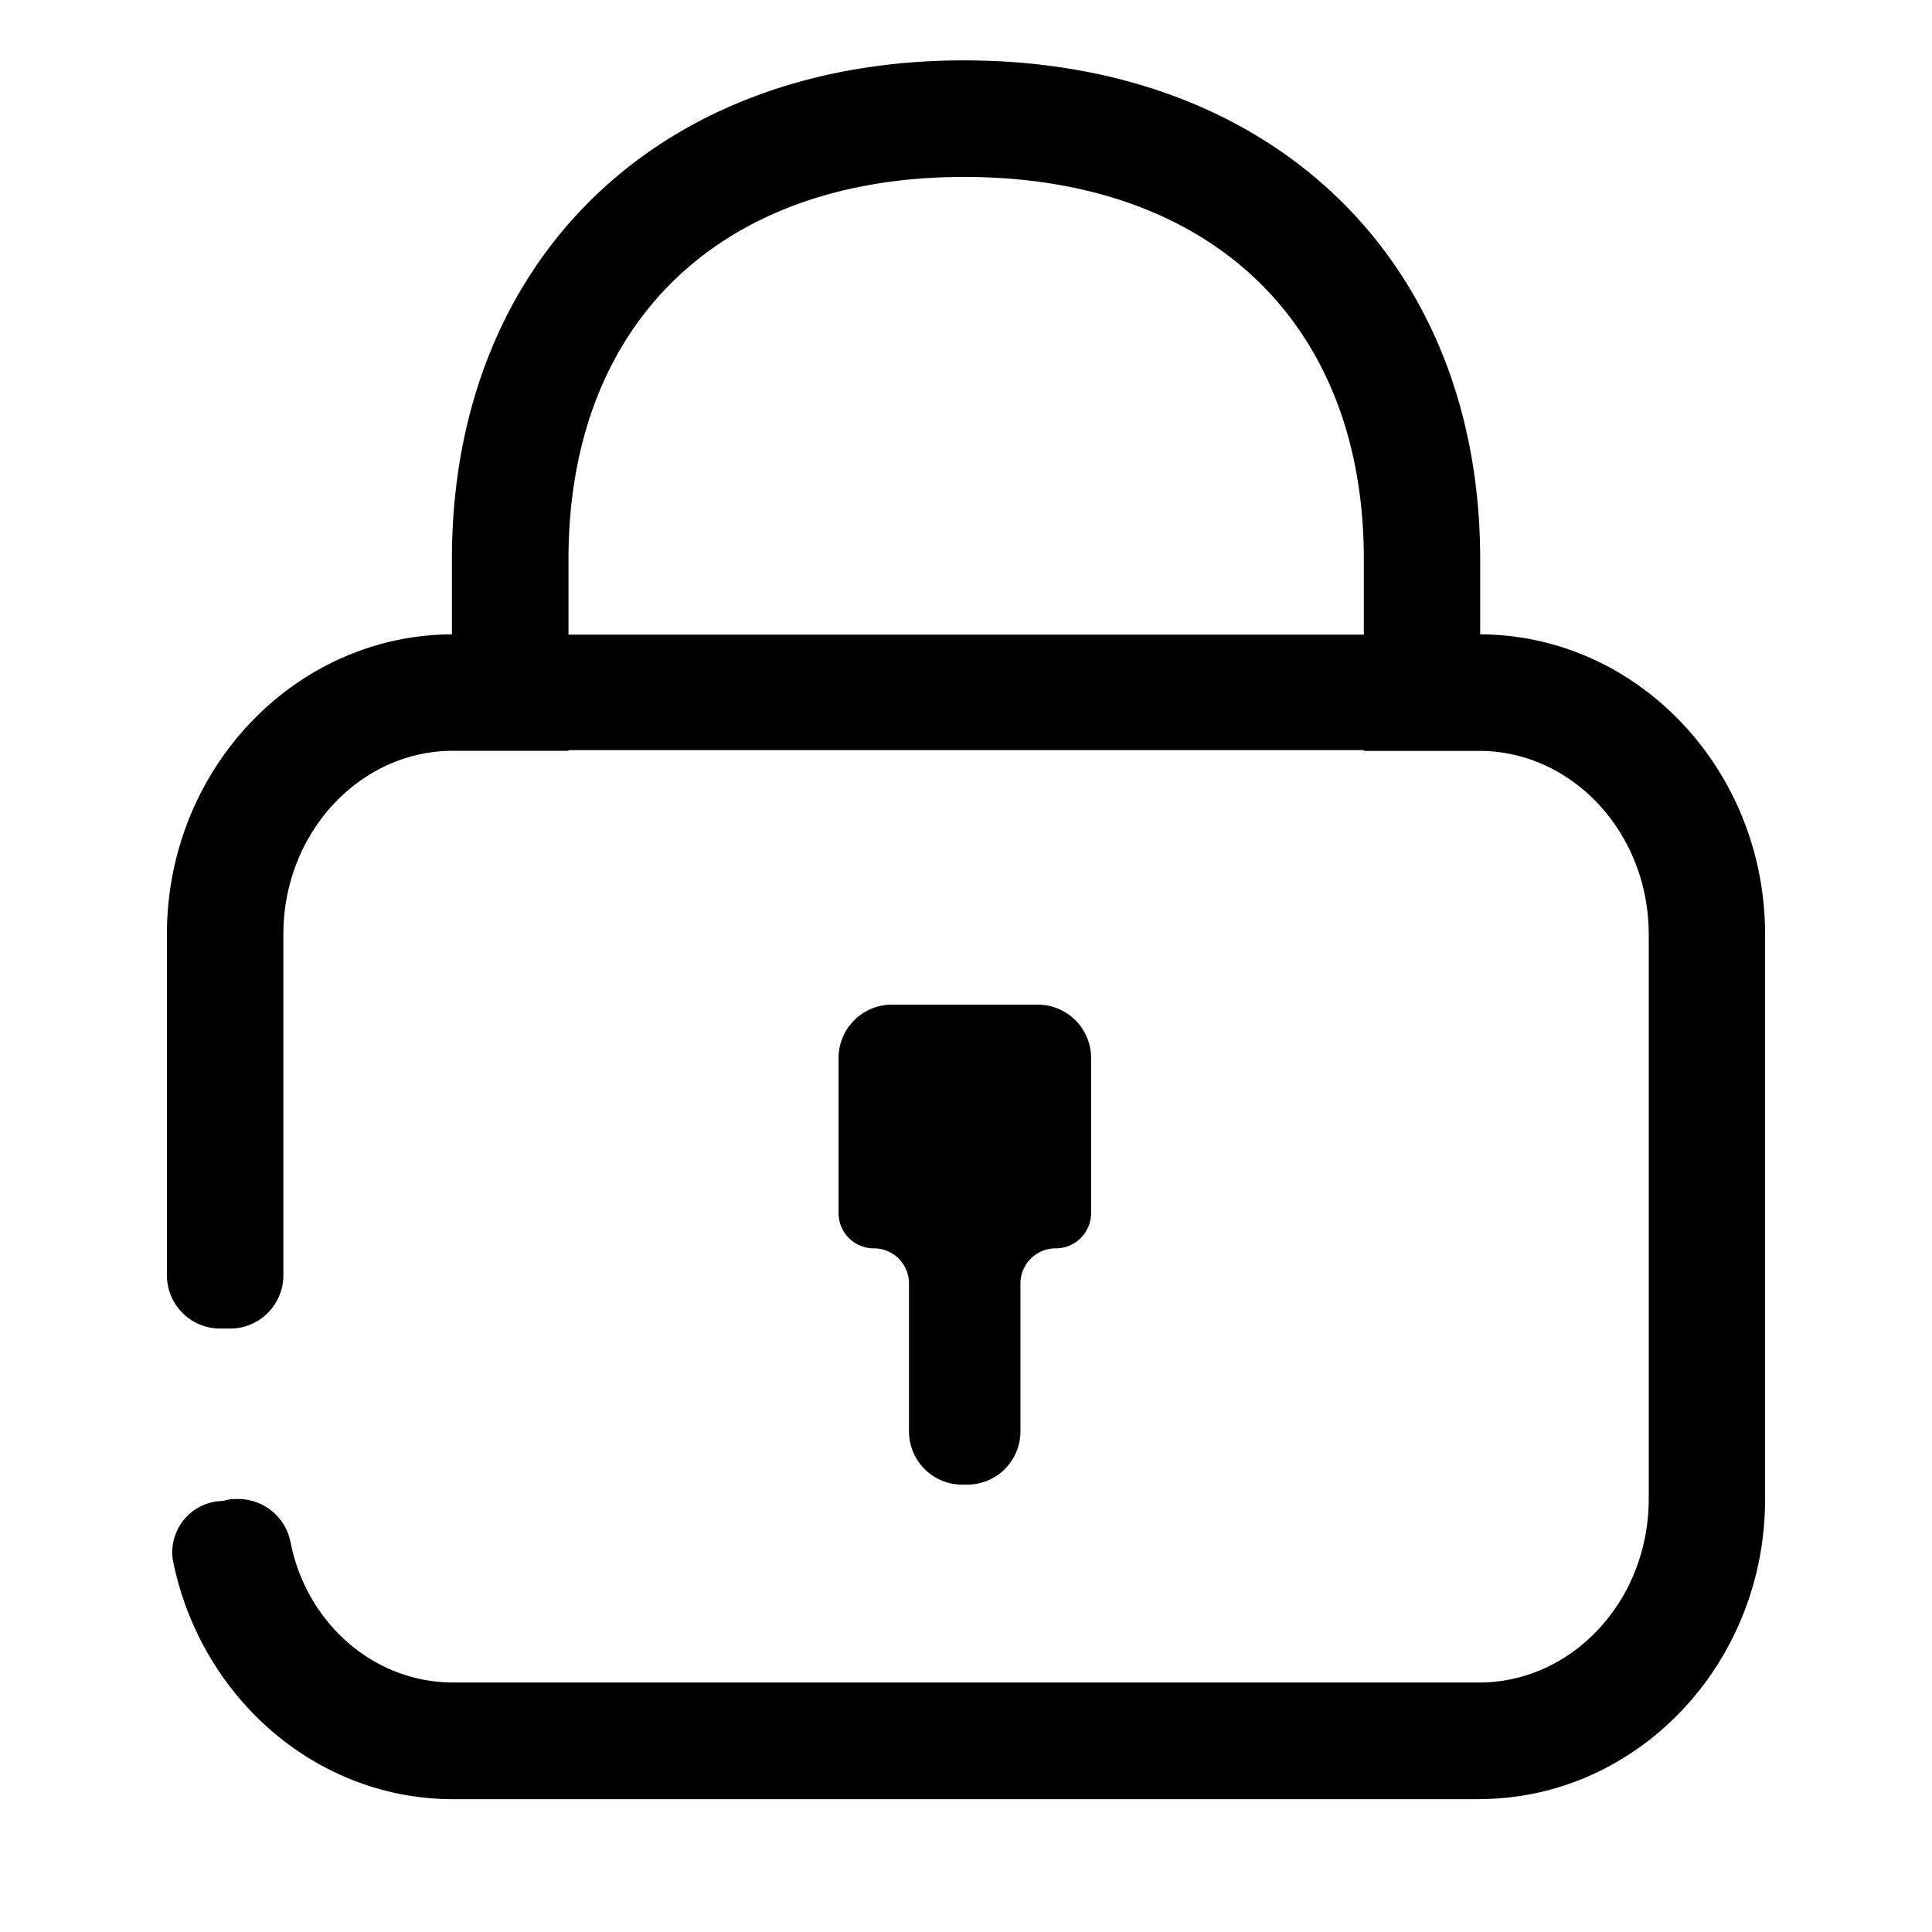 <svg xmlns="http://www.w3.org/2000/svg" viewBox="0 0 1024 1024">
	<path
		d="M783.906 953.6H240.151c-73.016 0-134.174-54.494-148.518-126.664a27.219 27.219 0 0 1 26.88-31.398c2.598-1.016 5.252-1.016 7.793-1.016a28.235 28.235 0 0 1 27.727 23.096c8.471 42.635 44.047 74.146 86.231 74.146h543.699c49.525 0 89.901-43.595 89.901-97.242v-299.294c0-53.647-40.376-97.242-89.901-97.242h-61.101v-101.647c0-124.913-81.205-202.56-211.934-202.56-129.318 0-209.619 77.647-209.619 202.616V397.929H240.151c-49.581 0-89.958 43.595-89.958 97.242v180.762a28.235 28.235 0 0 1-28.235 28.235H116.706a28.235 28.235 0 0 1-28.235-28.235v-180.706c0-87.416 67.652-158.626 151.059-159.021v-39.812C239.529 138.278 348.574 32 510.871 32c163.652 0 273.656 106.278 273.656 264.395v39.812c83.351 0.339 151.002 71.548 151.002 159.021v299.294c0.056 87.699-67.991 159.021-151.624 159.021z"
	/>
	<path
		d="M472.696 532.499a28.235 28.235 0 0 0-28.235 28.235v82.278c0 10.278 8.358 18.635 18.635 18.635h0.056a18.635 18.635 0 0 1 18.635 18.635v78.381a28.235 28.235 0 0 0 28.235 28.235h2.598a28.235 28.235 0 0 0 28.235-28.235v-78.325c0-10.334 8.358-18.692 18.692-18.692a18.692 18.692 0 0 0 18.748-18.692V560.734a28.235 28.235 0 0 0-28.235-28.235h-77.365zM270.419 336.376h503.379v61.214H270.419V336.32z"
	/>
</svg>
